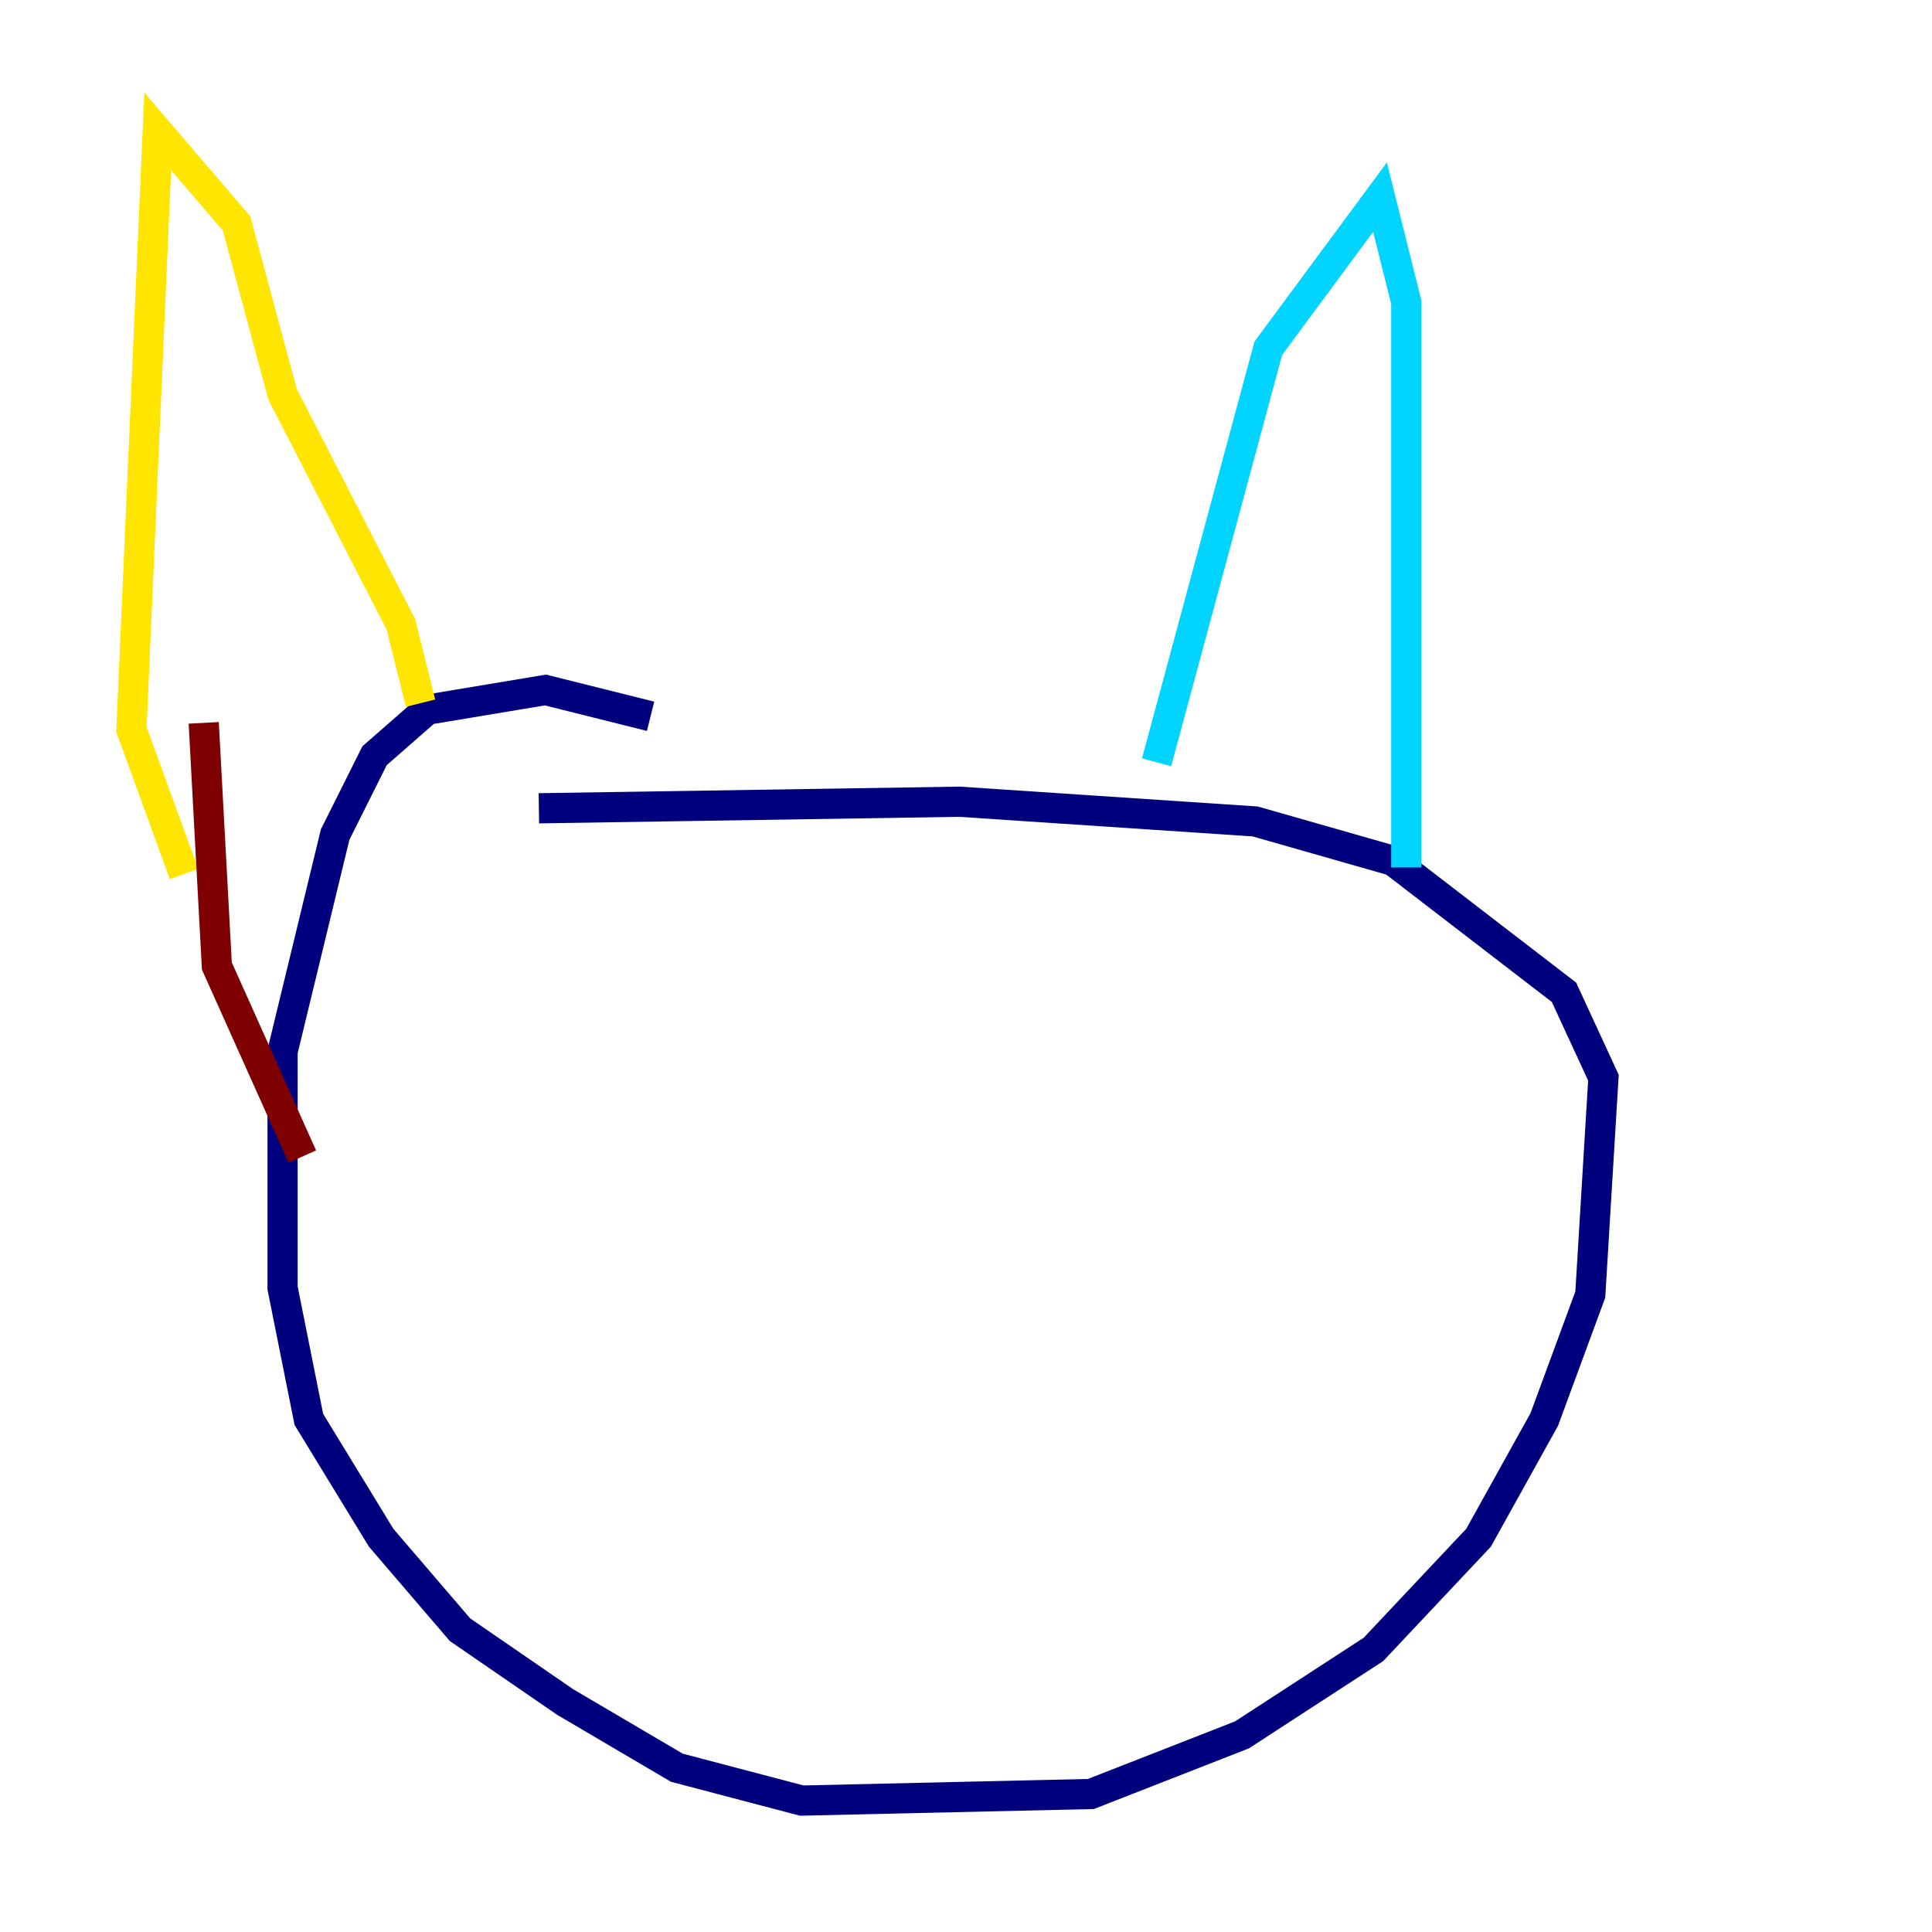 <?xml version="1.0" encoding="utf-8" ?>
<svg baseProfile="tiny" height="128" version="1.2" viewBox="0,0,128,128" width="128" xmlns="http://www.w3.org/2000/svg" xmlns:ev="http://www.w3.org/2001/xml-events" xmlns:xlink="http://www.w3.org/1999/xlink"><defs /><polyline fill="none" points="43.102,47.456 36.136,45.714 28.299,47.02 24.816,50.068 22.204,55.292 18.721,69.66 18.721,85.333 20.463,94.041 25.252,101.878 30.476,107.973 37.442,112.762 44.843,117.116 53.116,119.293 72.272,118.857 82.286,114.939 90.993,109.279 97.959,101.878 102.313,94.041 105.361,85.769 106.231,71.401 103.619,65.742 92.299,57.034 83.156,54.422 63.565,53.116 35.701,53.551" stroke="#00007f" stroke-width="2" /><polyline fill="none" points="76.626,50.503 84.027,23.075 91.429,13.061 93.17,20.027 93.17,57.469" stroke="#00d4ff" stroke-width="2" /><polyline fill="none" points="27.864,46.585 26.558,41.361 18.721,26.122 15.674,14.803 10.449,8.707 8.707,48.327 12.191,57.905" stroke="#ffe500" stroke-width="2" /><polyline fill="none" points="13.497,47.891 14.367,64.0 20.027,76.626" stroke="#7f0000" stroke-width="2" /></svg>